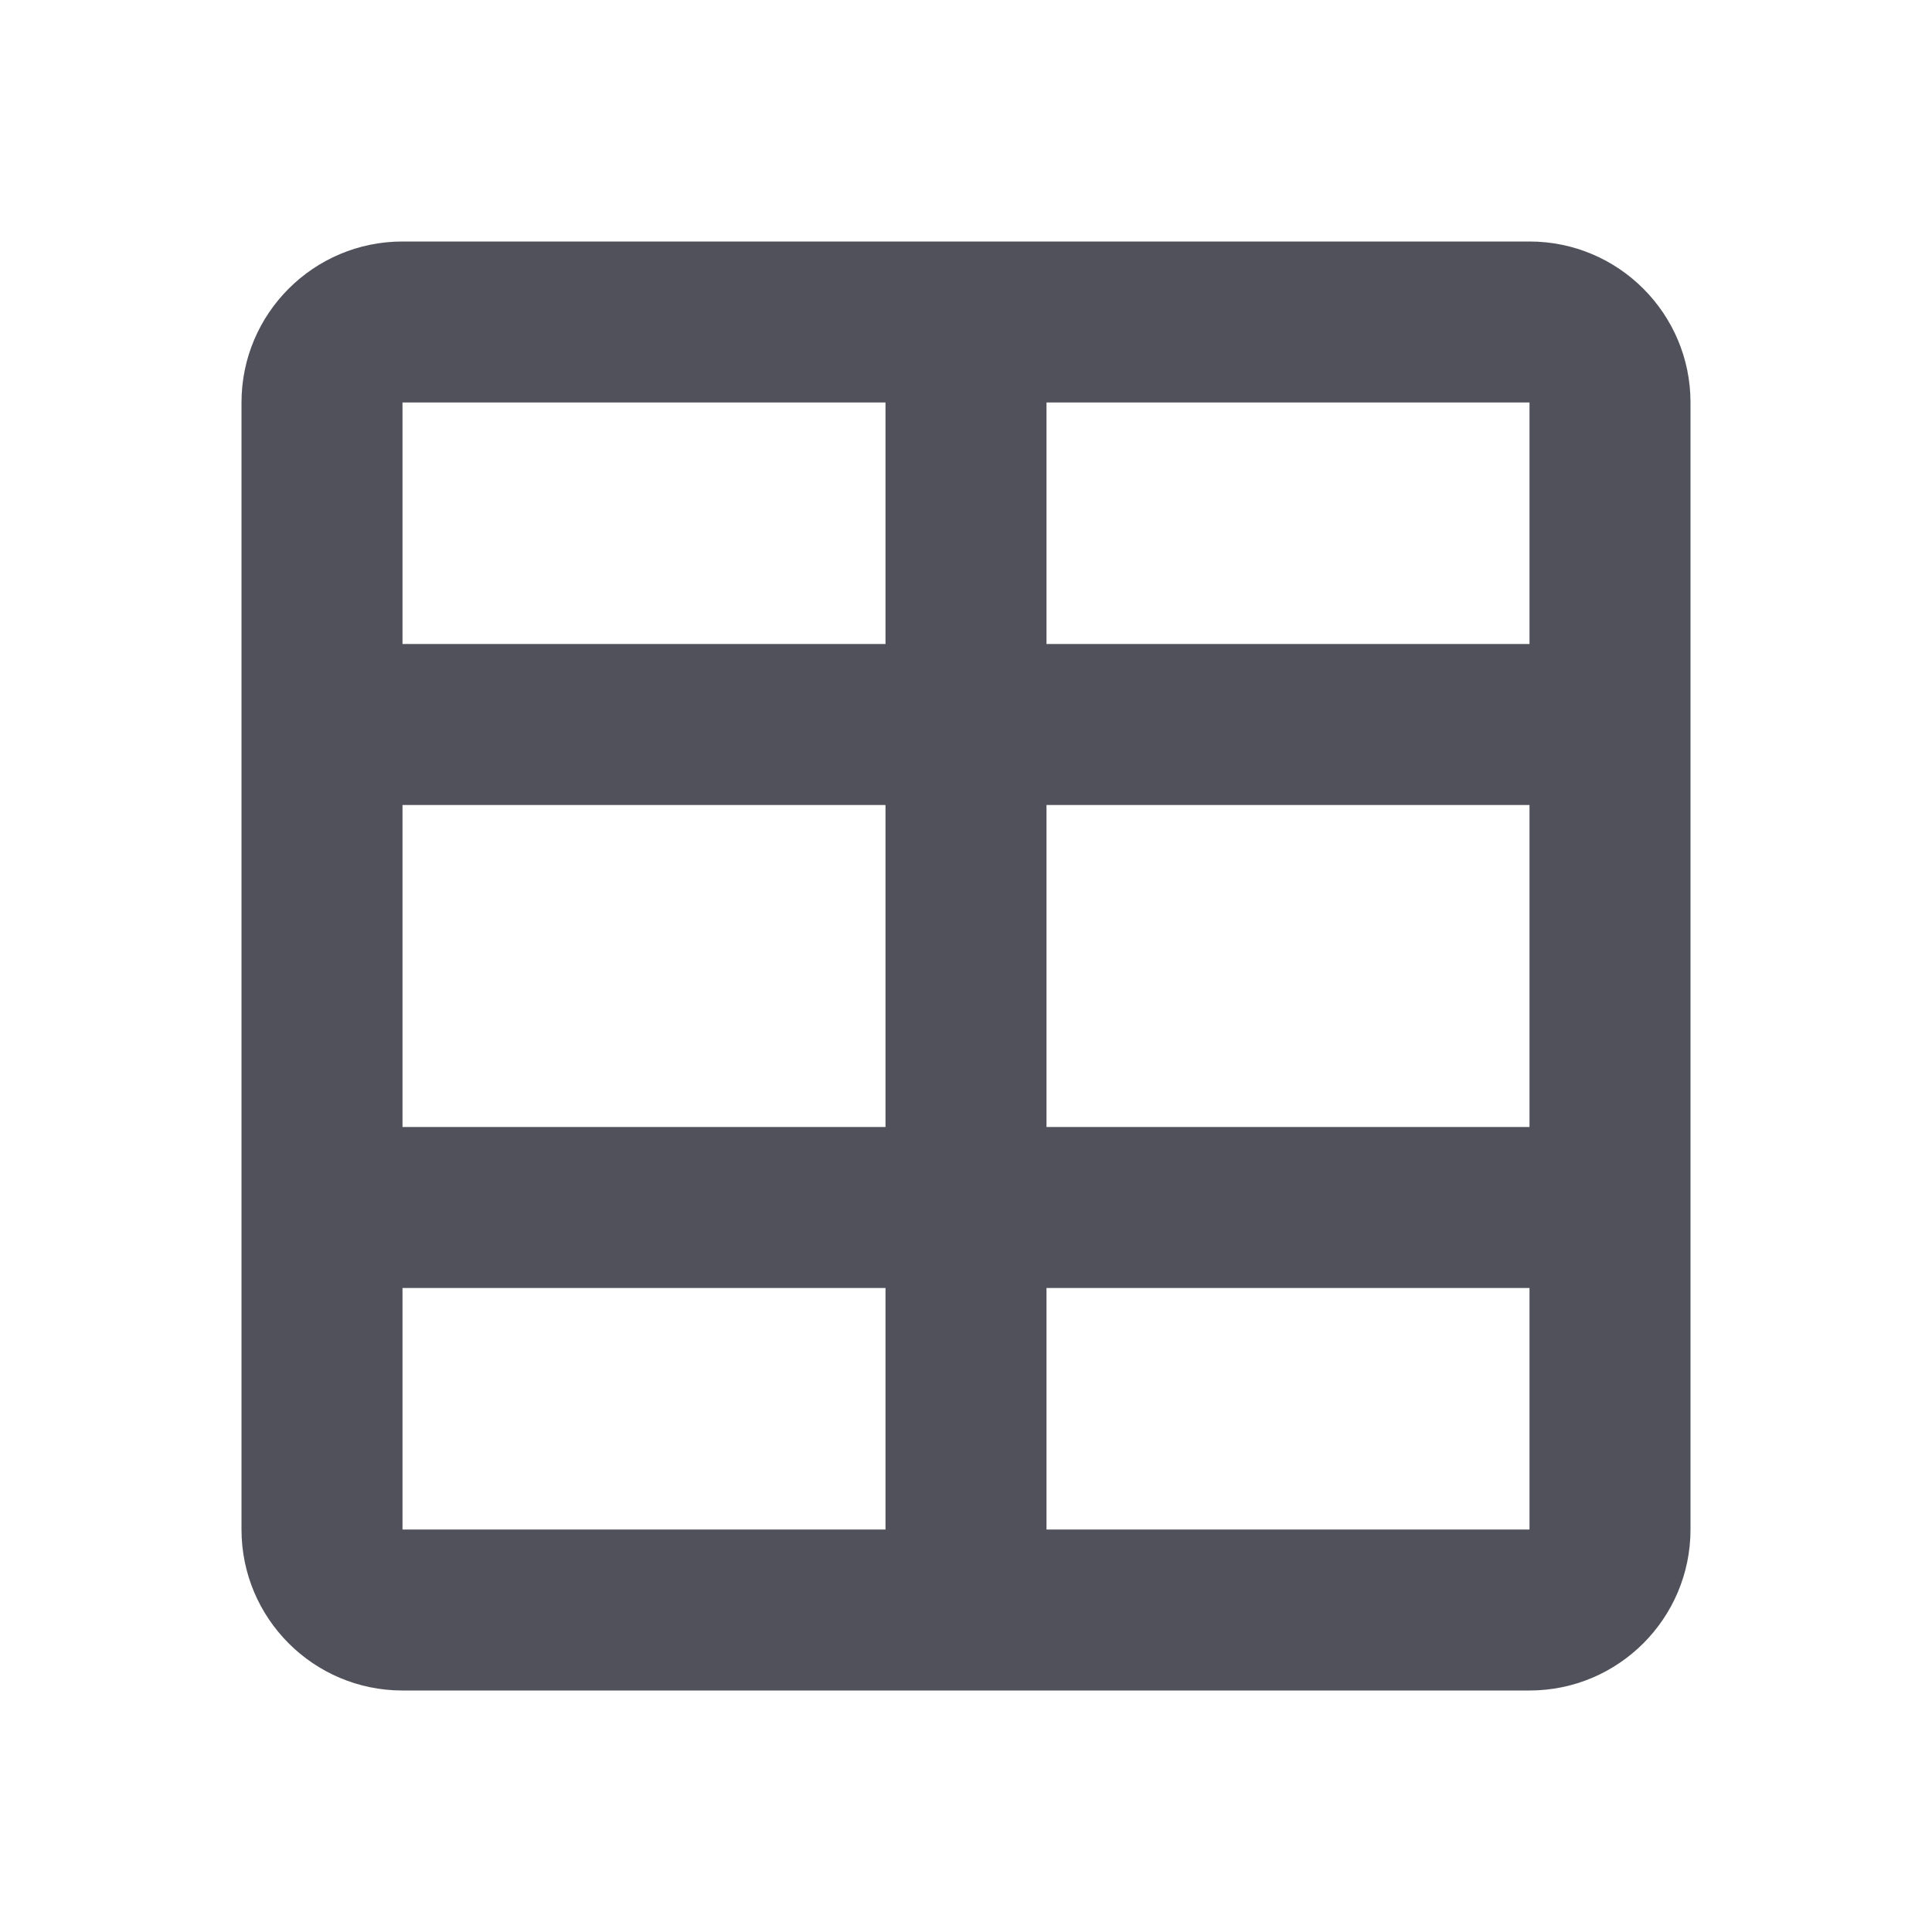 <svg width="18" height="18" viewBox="0 0 18 18" fill="none" xmlns="http://www.w3.org/2000/svg">
<path d="M9.75 7.5V10.5H14.25V7.5H9.75ZM8.25 7.5H3.75V10.5H8.25V7.5ZM9.75 14.25H14.25V12H9.75V14.25ZM8.25 14.25V12H3.75V14.25H8.25ZM9.75 3.75V6H14.25V3.75H9.75ZM8.25 3.75H3.75V6H8.25V3.75ZM14.25 2.25C15.078 2.25 15.75 2.922 15.75 3.75V14.25C15.75 15.078 15.078 15.75 14.25 15.75H3.75C2.922 15.75 2.25 15.078 2.25 14.25V3.75C2.25 2.922 2.922 2.25 3.75 2.25H14.25Z" fill="#51515C"/>
</svg>
